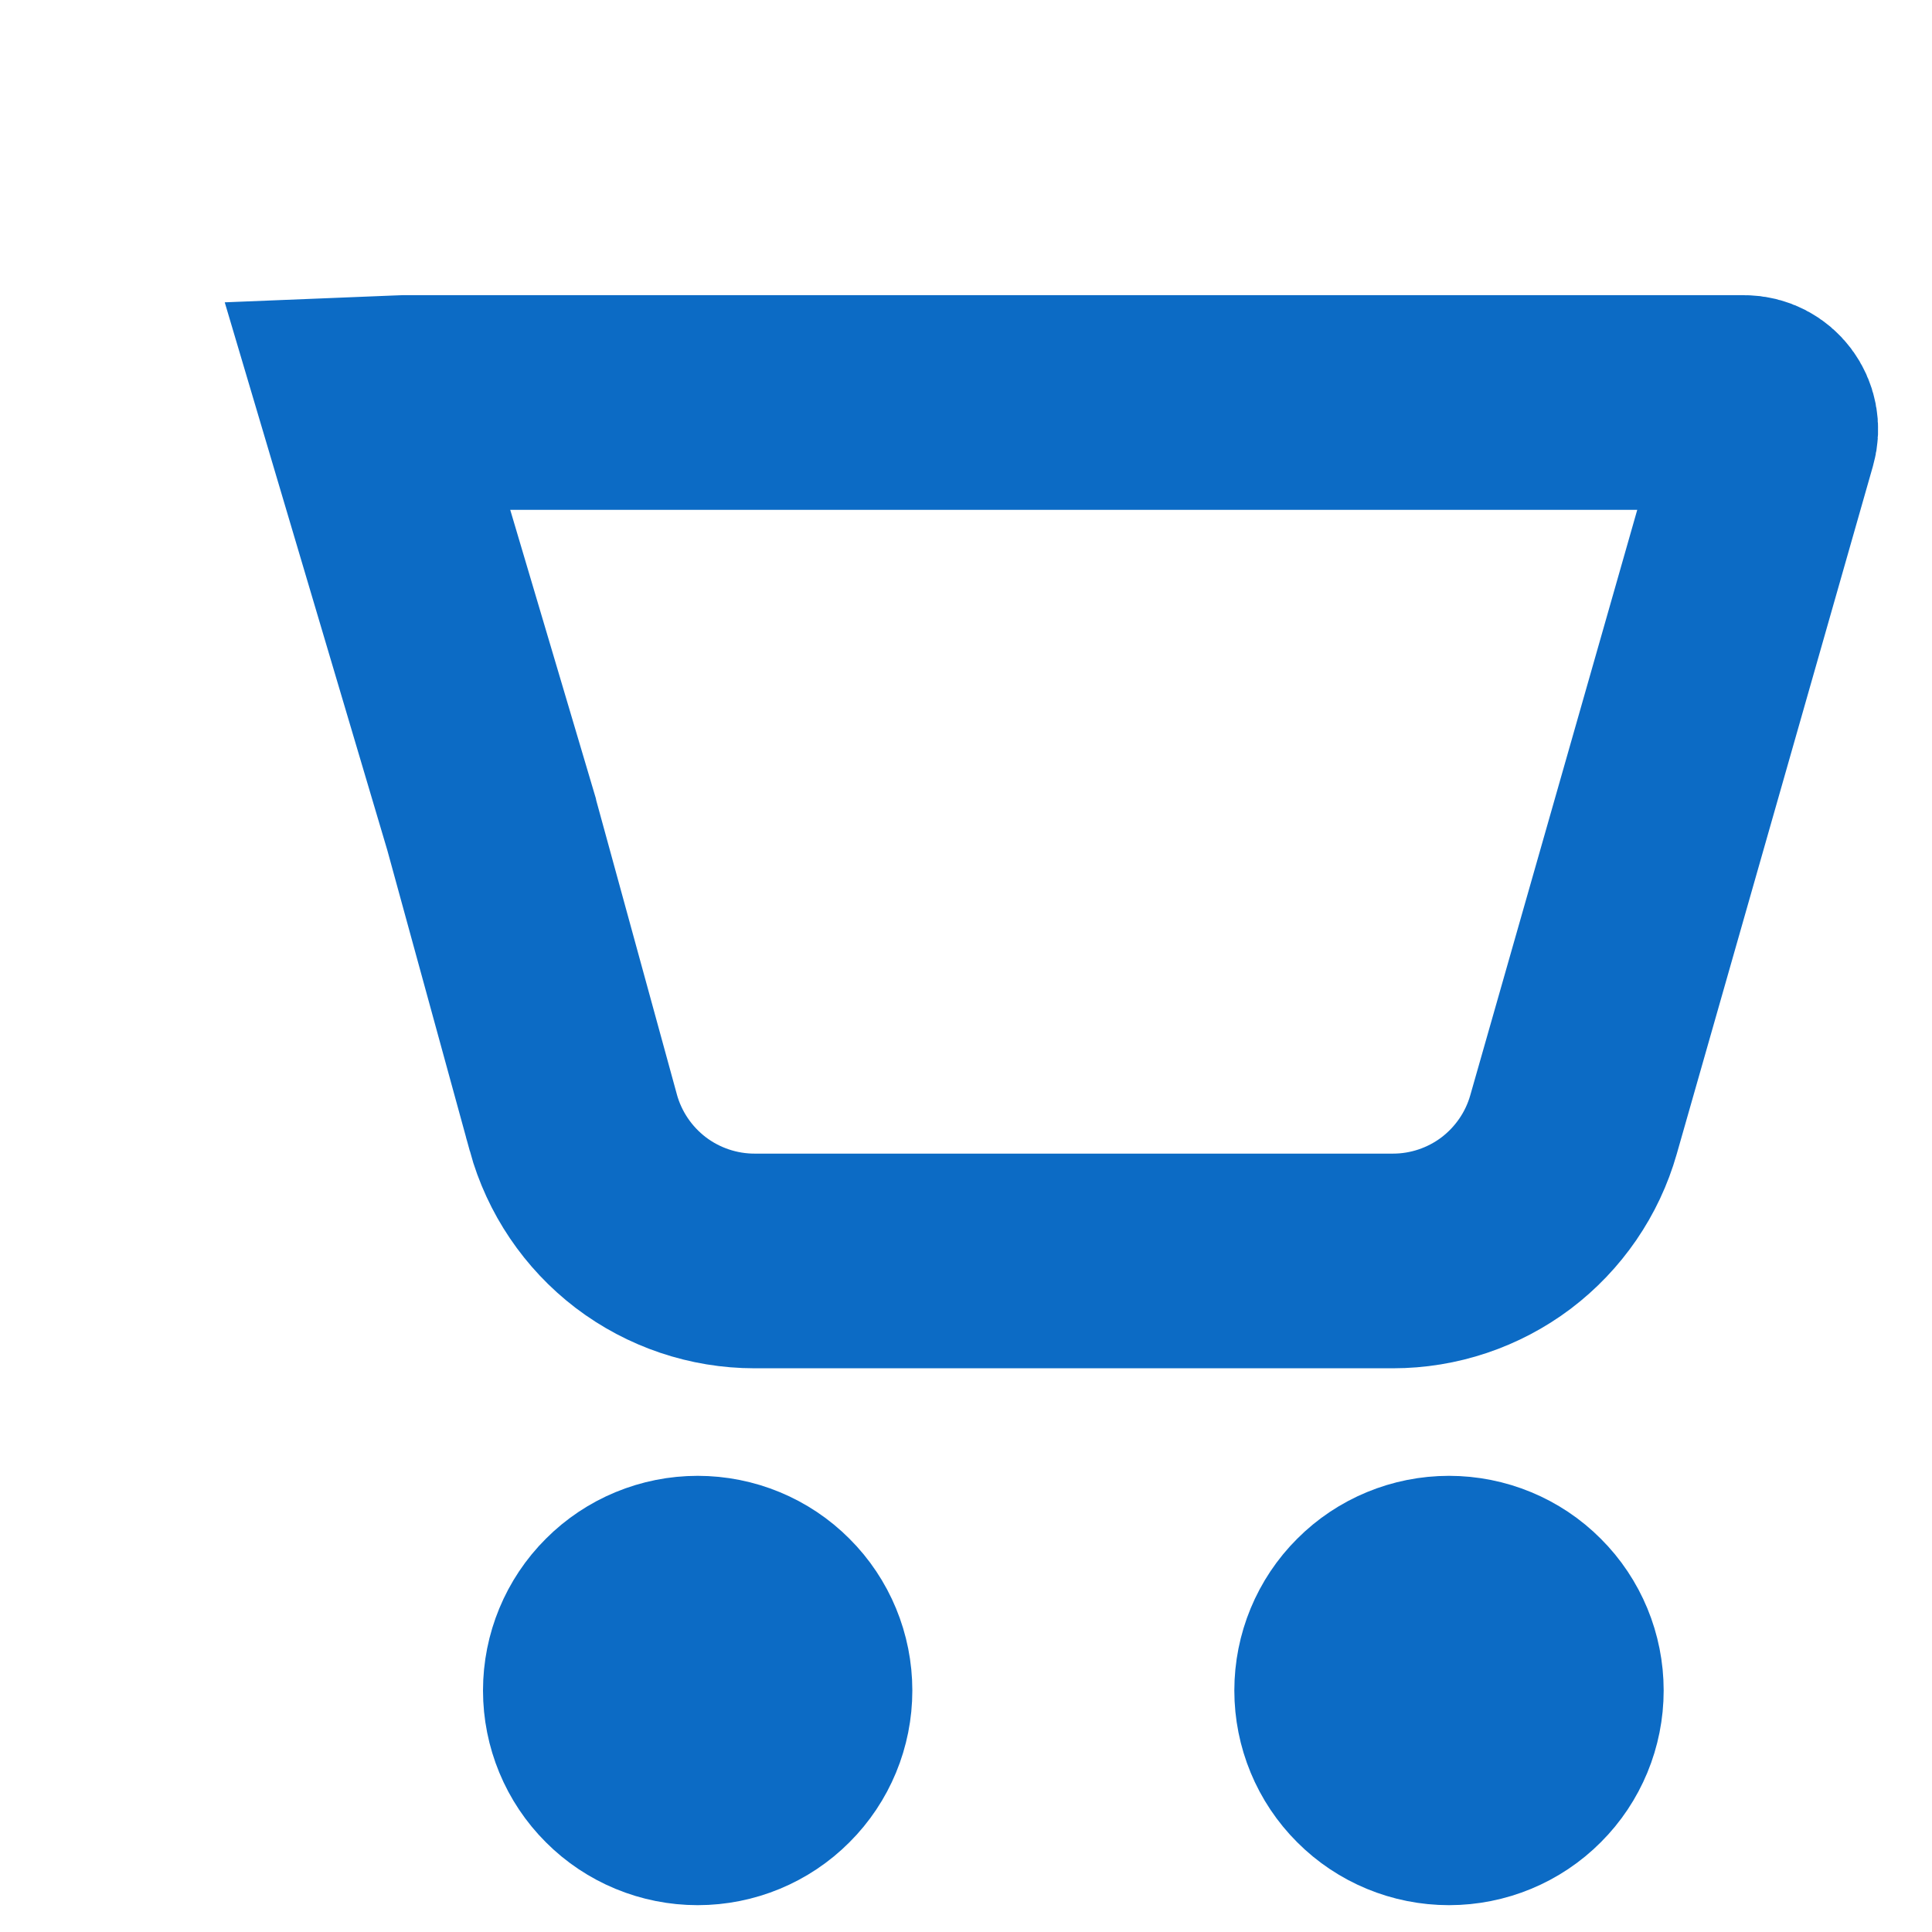 <svg width="18" height="18" viewBox="0 0 18 18" fill="none" xmlns="http://www.w3.org/2000/svg">
<path d="M3.69 3.753L3.77 3.75H16.248C16.414 3.75 16.534 3.909 16.488 4.069L16.488 4.069L14.66 10.478L14.66 10.478C14.556 10.844 14.335 11.165 14.032 11.395C13.728 11.624 13.358 11.748 12.978 11.748C12.978 11.748 12.978 11.748 12.978 11.748H7.03H7.03C6.647 11.748 6.274 11.622 5.969 11.39C5.664 11.157 5.444 10.831 5.342 10.462C5.342 10.461 5.342 10.461 5.342 10.461L4.582 7.69L4.58 7.68L4.577 7.67L3.418 3.764L3.69 3.753ZM7.207 16.457C7.02 16.645 6.765 16.75 6.5 16.75C6.235 16.75 5.98 16.645 5.793 16.457C5.605 16.27 5.5 16.015 5.5 15.75C5.5 15.485 5.605 15.23 5.793 15.043C5.98 14.855 6.235 14.75 6.5 14.75C6.765 14.75 7.02 14.855 7.207 15.043C7.395 15.23 7.5 15.485 7.5 15.75C7.5 16.015 7.395 16.27 7.207 16.457ZM14.207 16.457C14.02 16.645 13.765 16.75 13.5 16.75C13.235 16.75 12.98 16.645 12.793 16.457C12.605 16.27 12.5 16.015 12.5 15.75C12.5 15.485 12.605 15.23 12.793 15.043C12.98 14.855 13.235 14.75 13.5 14.75C13.765 14.75 14.02 14.855 14.207 15.043C14.395 15.23 14.5 15.485 14.5 15.75C14.5 16.015 14.395 16.27 14.207 16.457Z" stroke="#0C6BC5" stroke-width="2"/>
</svg>

